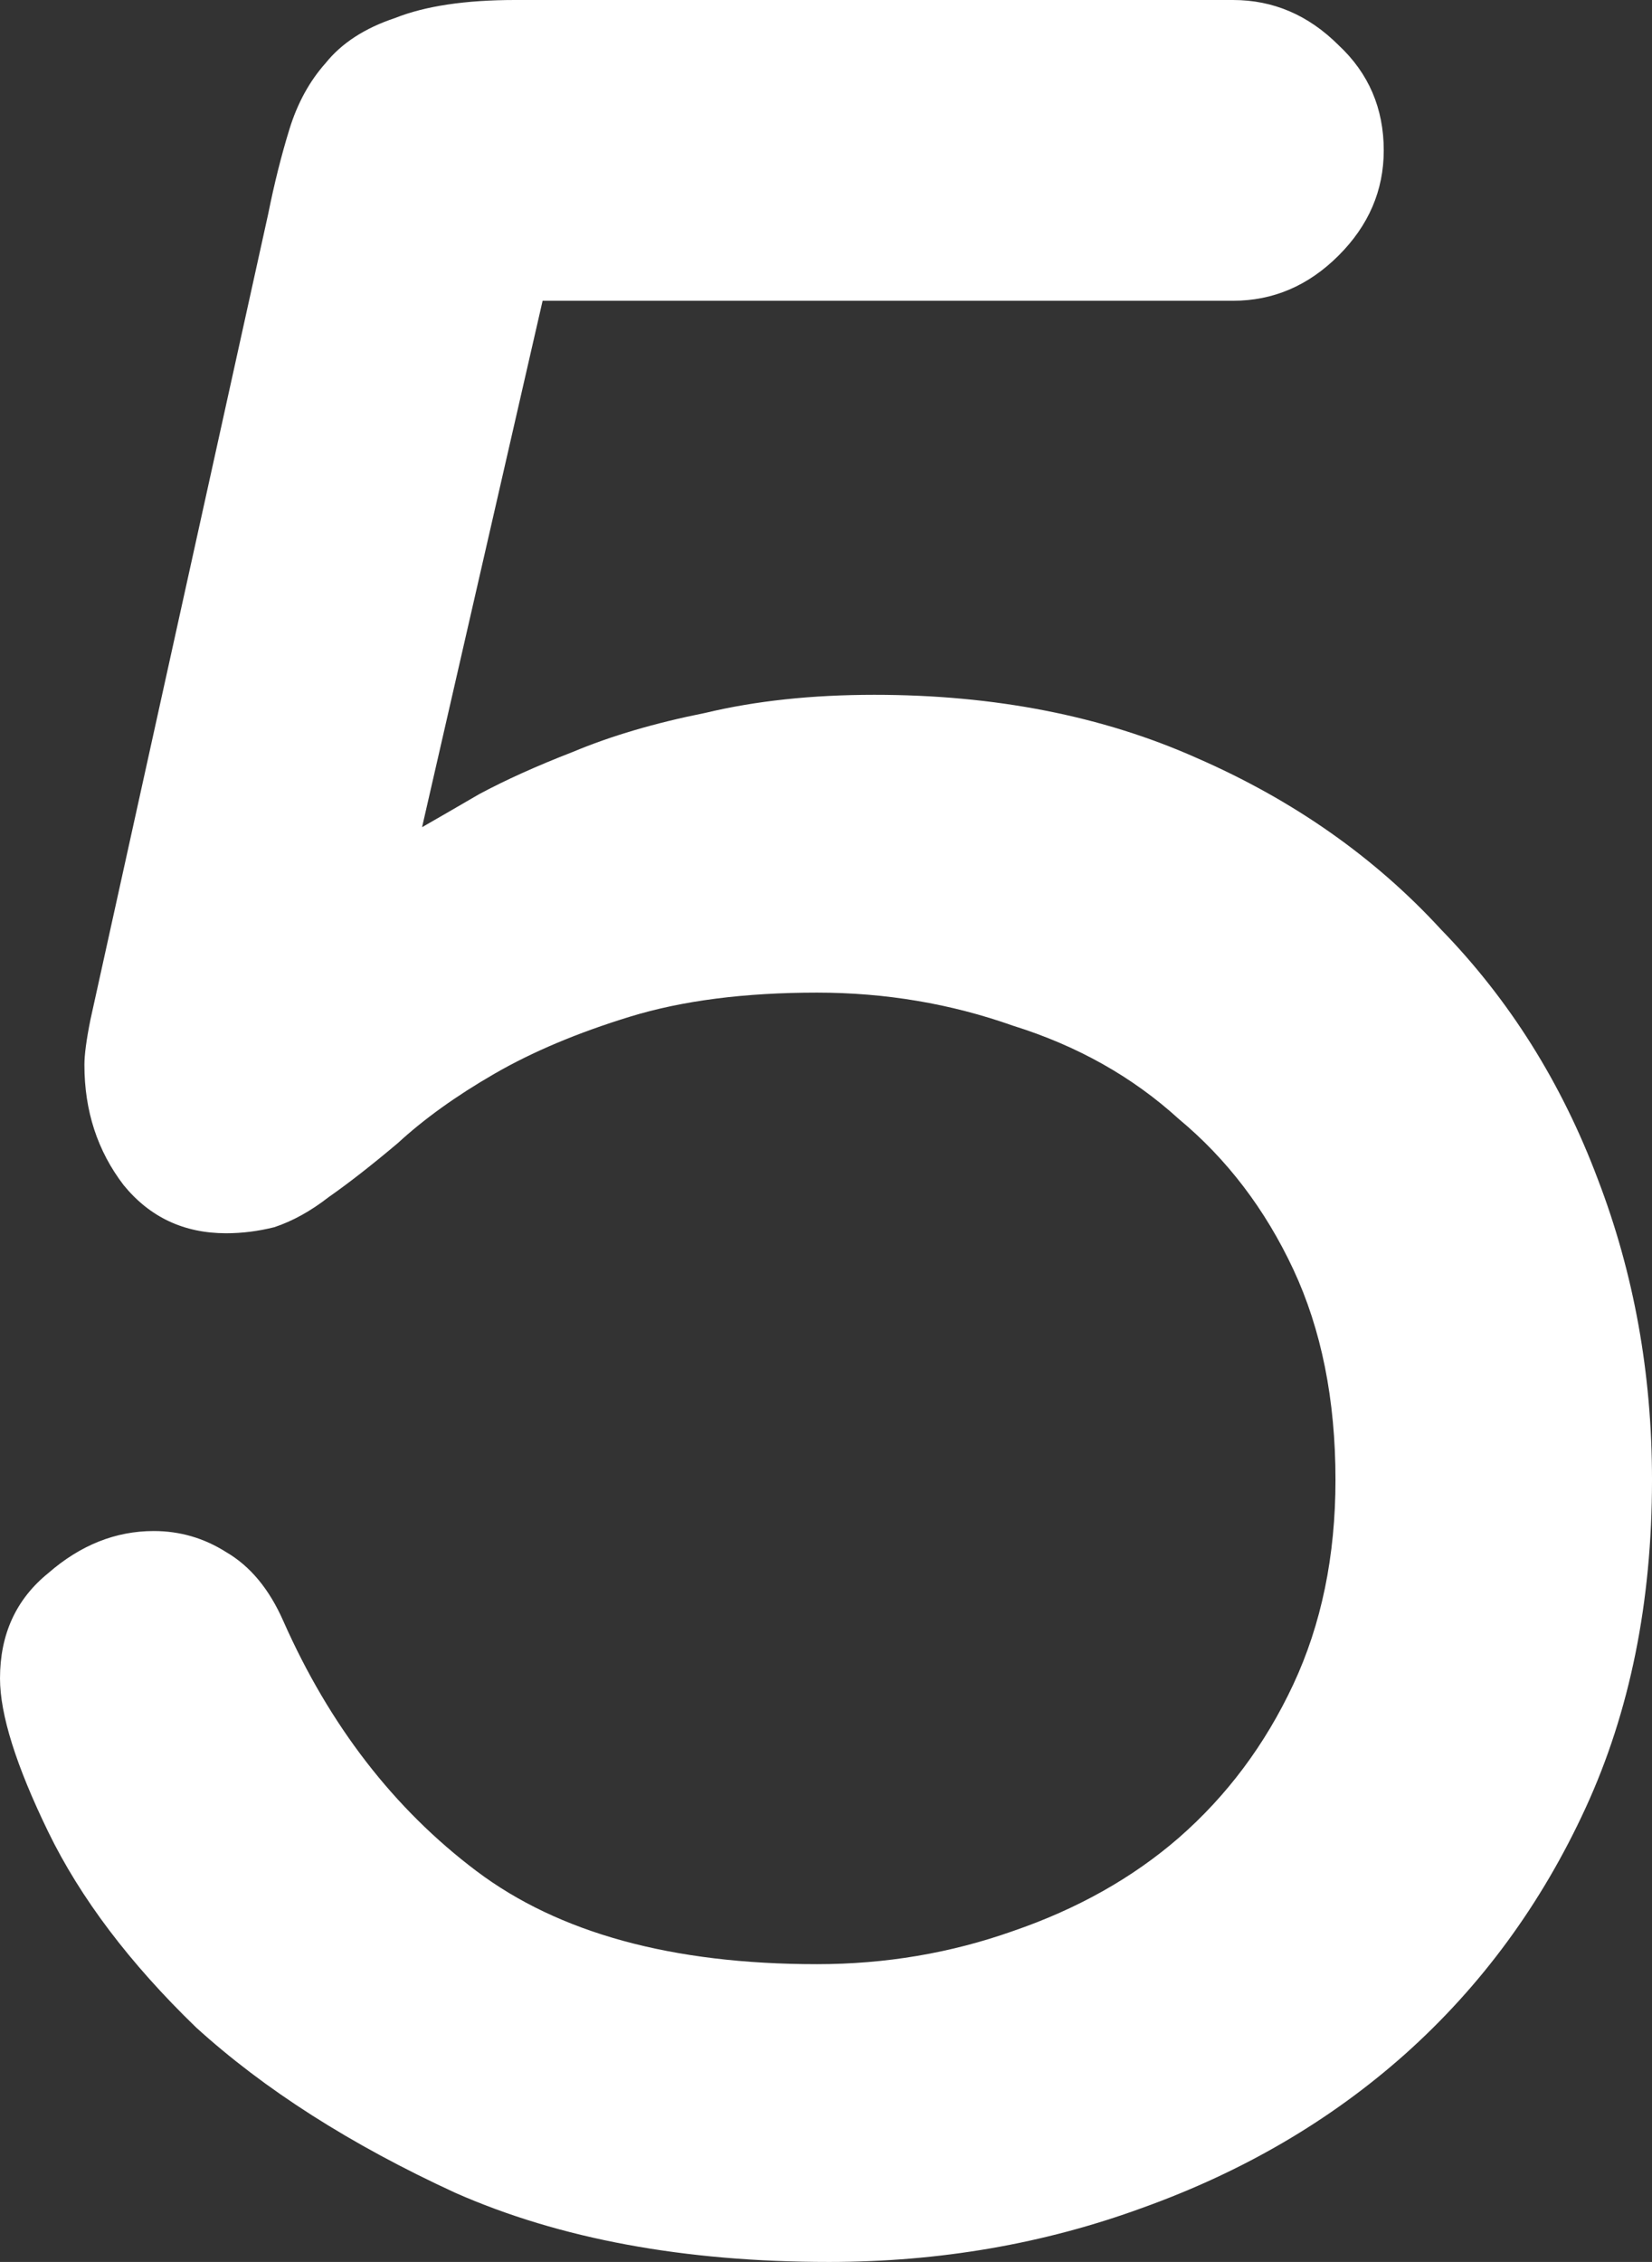 <svg version="1.1" xmlns="http://www.w3.org/2000/svg" xmlns:xlink="http://www.w3.org/1999/xlink" width="52.887" height="72.369" viewBox="0,0,52.887,72.369"><rect x="0" y="0" width="52.887" height="72.369" fill="#333333" stroke="none"/><g transform="translate(-213.577,-143.803)"><g data-paper-data="{&quot;isPaintingLayer&quot;:true}" fill="#ffffff" fill-rule="nonzero" stroke="none" stroke-width="0" stroke-linecap="butt" stroke-linejoin="miter" stroke-miterlimit="10" stroke-dasharray="" stroke-dashoffset="0" style="mix-blend-mode: normal"><path d="M253.05,143.803c1.287,0 2.412,0.481 3.377,1.443c0.965,0.898 1.449,2.022 1.449,3.369c0,1.283 -0.484,2.405 -1.449,3.367c-0.965,0.963 -2.09,1.444 -3.377,1.444h-22.102l-3.859,16.842c0.45,-0.257 1.06,-0.61 1.832,-1.059c0.837,-0.449 1.834,-0.899 2.992,-1.348c1.223,-0.513 2.638,-0.929 4.246,-1.25c1.609,-0.385 3.412,-0.578 5.407,-0.578c3.86,0 7.302,0.674 10.326,2.022c3.088,1.347 5.693,3.174 7.816,5.484c2.188,2.246 3.862,4.909 5.02,7.988c1.158,3.016 1.736,6.223 1.736,9.623c0,3.914 -0.707,7.411 -2.123,10.491c-1.415,3.079 -3.346,5.709 -5.791,7.89c-2.381,2.117 -5.179,3.754 -8.396,4.908c-3.153,1.155 -6.499,1.733 -10.038,1.733c-4.632,0 -8.621,-0.737 -11.966,-2.213c-3.346,-1.54 -6.112,-3.304 -8.299,-5.293c-2.123,-2.053 -3.701,-4.139 -4.731,-6.256c-1.029,-2.117 -1.543,-3.753 -1.543,-4.908c0,-1.411 0.514,-2.533 1.543,-3.367c1.03,-0.898 2.157,-1.348 3.379,-1.348c0.837,0 1.609,0.225 2.317,0.674c0.772,0.449 1.383,1.186 1.834,2.213c1.479,3.336 3.537,5.999 6.175,7.988c2.638,1.989 6.274,2.983 10.907,2.983c2.187,0 4.279,-0.353 6.273,-1.059c2.059,-0.706 3.827,-1.699 5.307,-2.982c1.544,-1.348 2.767,-2.984 3.668,-4.909c0.9,-1.924 1.351,-4.107 1.351,-6.545c0,-2.566 -0.451,-4.811 -1.351,-6.736c-0.901,-1.925 -2.124,-3.529 -3.668,-4.812c-1.48,-1.348 -3.248,-2.341 -5.307,-2.983c-1.994,-0.706 -4.086,-1.058 -6.273,-1.058c-2.317,0 -4.312,0.256 -5.985,0.769c-1.673,0.513 -3.121,1.122 -4.343,1.828c-1.223,0.706 -2.252,1.445 -3.088,2.215c-0.837,0.706 -1.576,1.283 -2.219,1.732c-0.579,0.45 -1.159,0.769 -1.738,0.961c-0.515,0.129 -1.029,0.194 -1.543,0.194c-1.352,0 -2.445,-0.515 -3.282,-1.541c-0.836,-1.091 -1.255,-2.372 -1.255,-3.848c0,-0.321 0.064,-0.804 0.193,-1.445l5.693,-25.789c0.193,-0.963 0.419,-1.862 0.676,-2.696c0.257,-0.834 0.643,-1.539 1.158,-2.117c0.515,-0.641 1.256,-1.122 2.221,-1.443c0.965,-0.385 2.251,-0.578 3.859,-0.578z"/></g></g></svg>